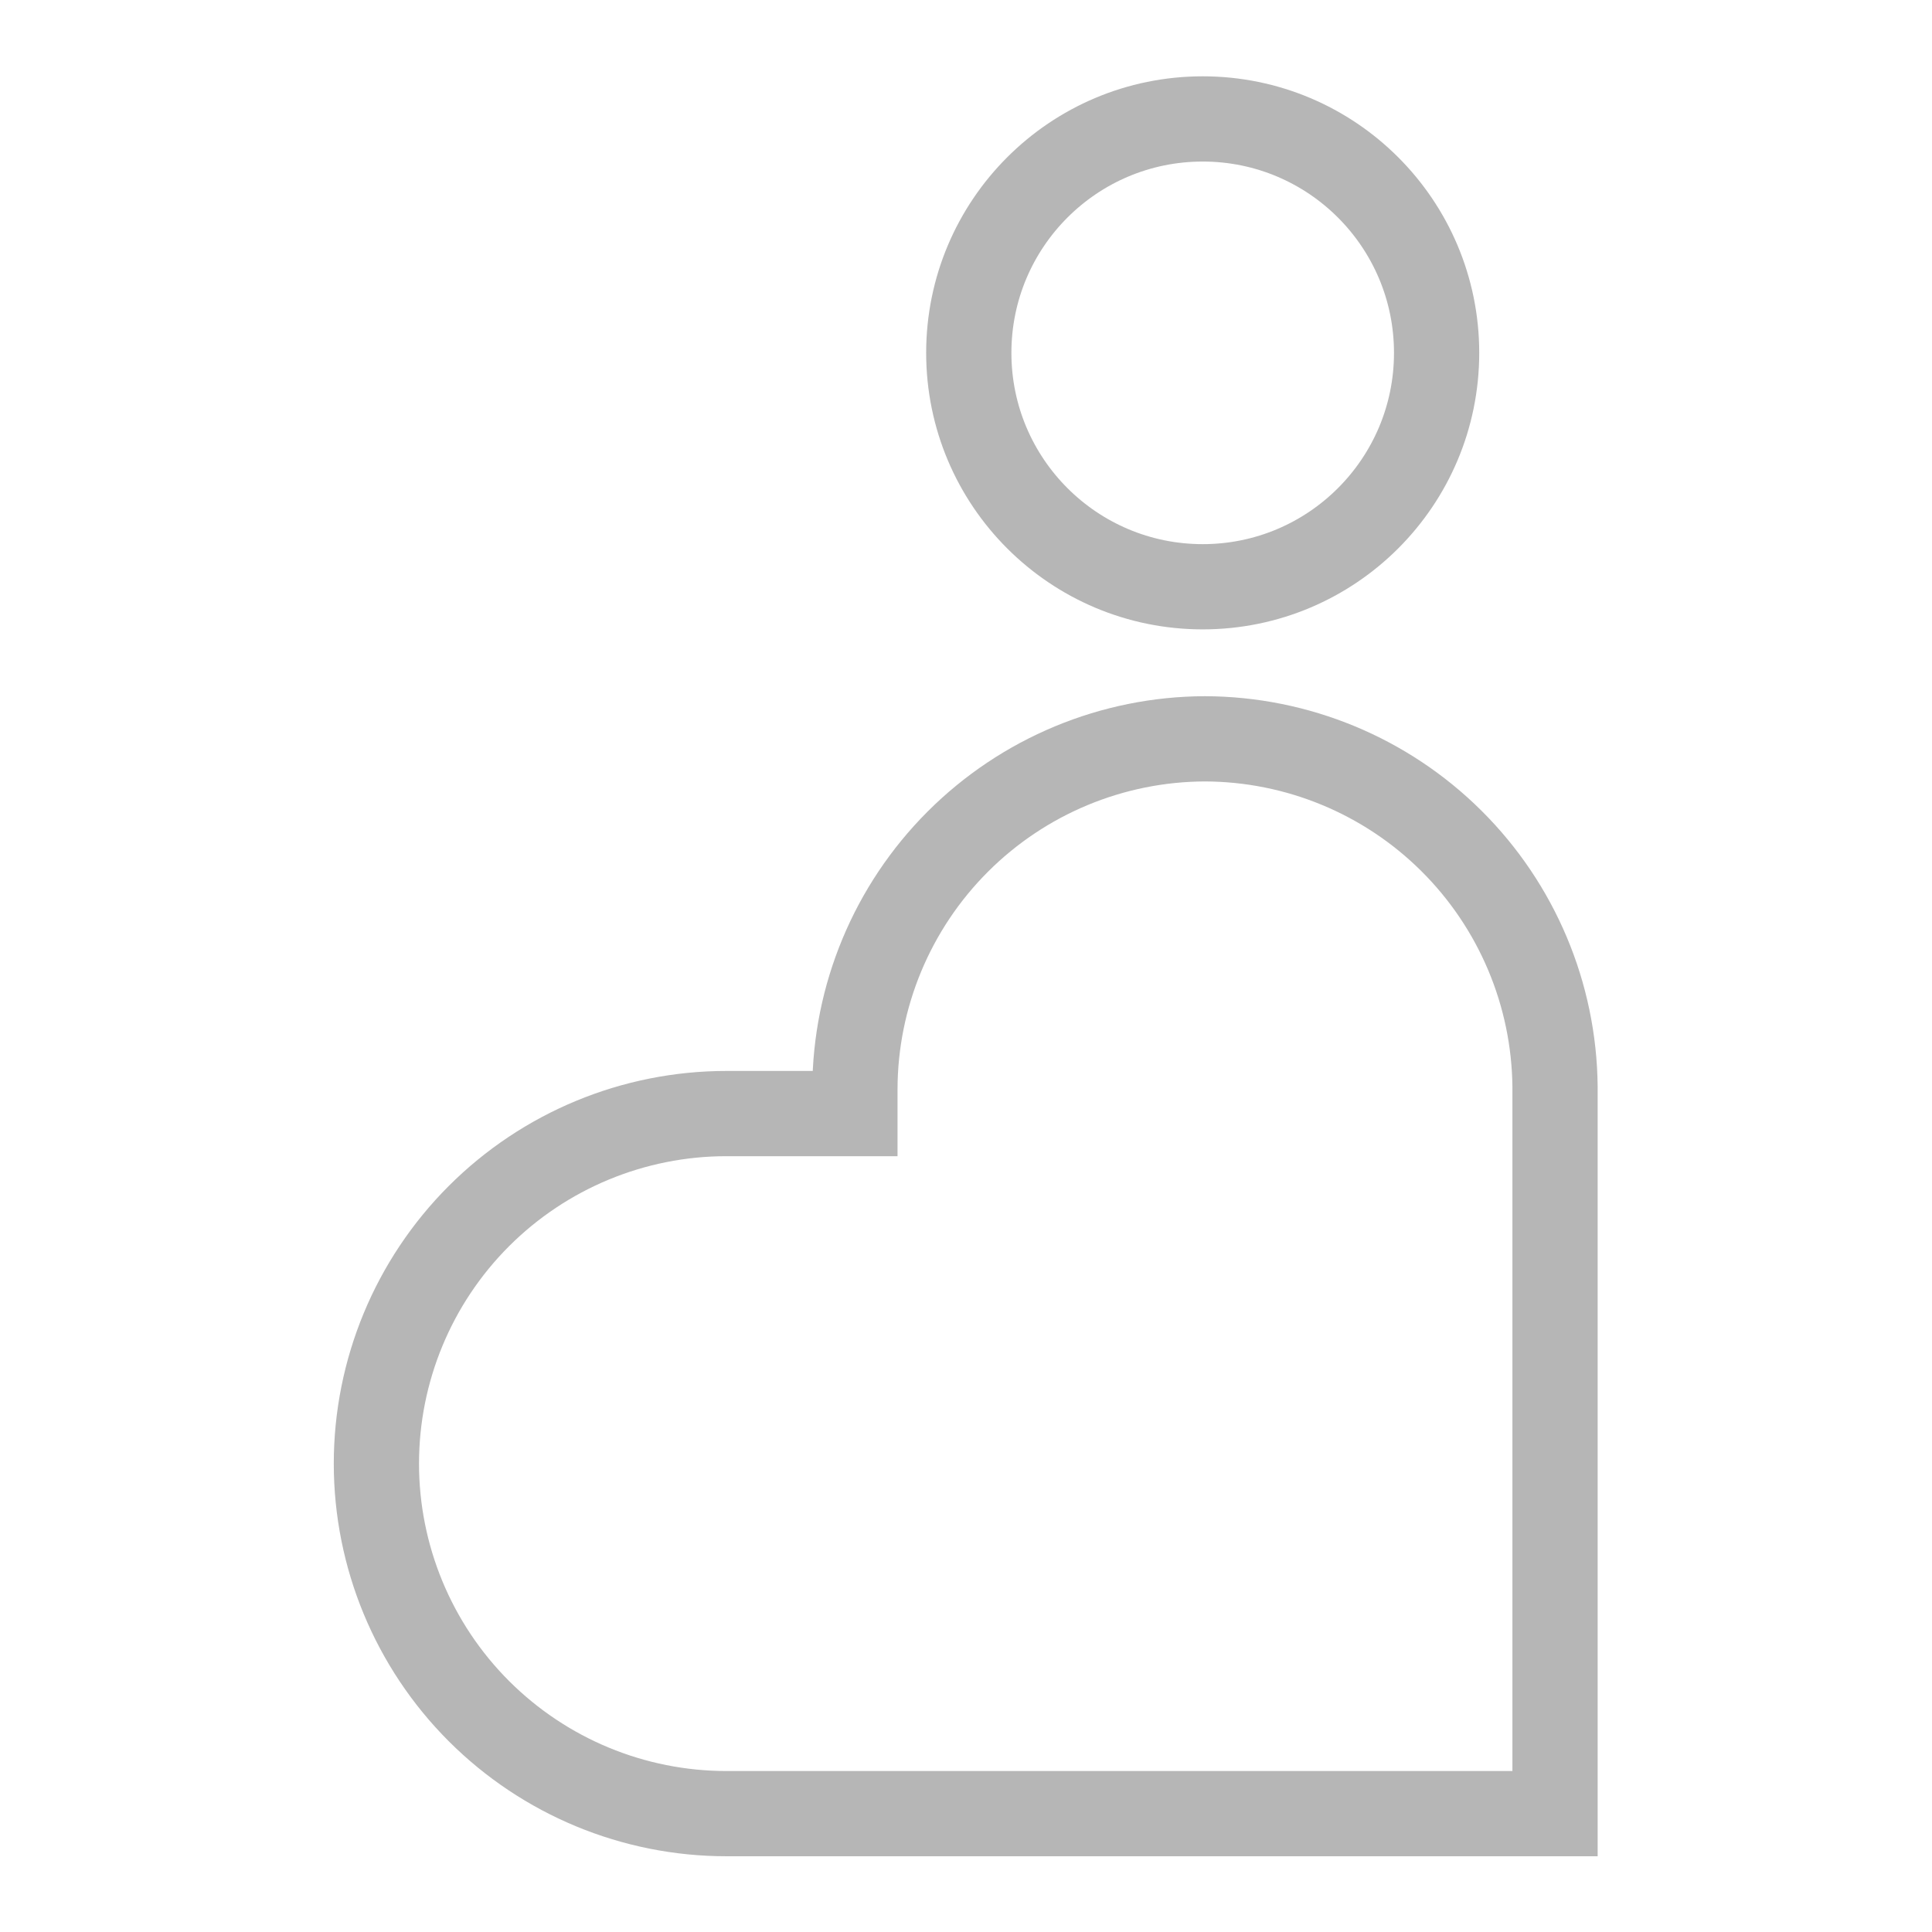 <svg width="34" height="34" viewBox="0 0 34 34" fill="none" xmlns="http://www.w3.org/2000/svg">
<path d="M21.166 10.326C23.439 10.326 25.282 8.483 25.282 6.21C25.282 3.936 23.439 2.093 21.166 2.093C18.892 2.093 17.049 3.936 17.049 6.21C17.049 8.483 18.892 10.326 21.166 10.326Z" stroke="#B6B6B6" stroke-width="1.5" stroke-miterlimit="10"/>
<path d="M21.205 13.002C19.573 13.007 18.009 13.658 16.855 14.812C15.701 15.966 15.05 17.53 15.045 19.162V19.597H12.784C11.15 19.597 9.584 20.246 8.428 21.401C7.273 22.556 6.624 24.123 6.624 25.757C6.624 27.391 7.273 28.958 8.428 30.113C9.584 31.268 11.15 31.917 12.784 31.917H27.366V19.123C27.35 17.497 26.695 15.944 25.542 14.798C24.389 13.652 22.831 13.007 21.205 13.002V13.002Z" stroke="#B6B6B6" stroke-width="1.5" stroke-miterlimit="10"/>
</svg>
